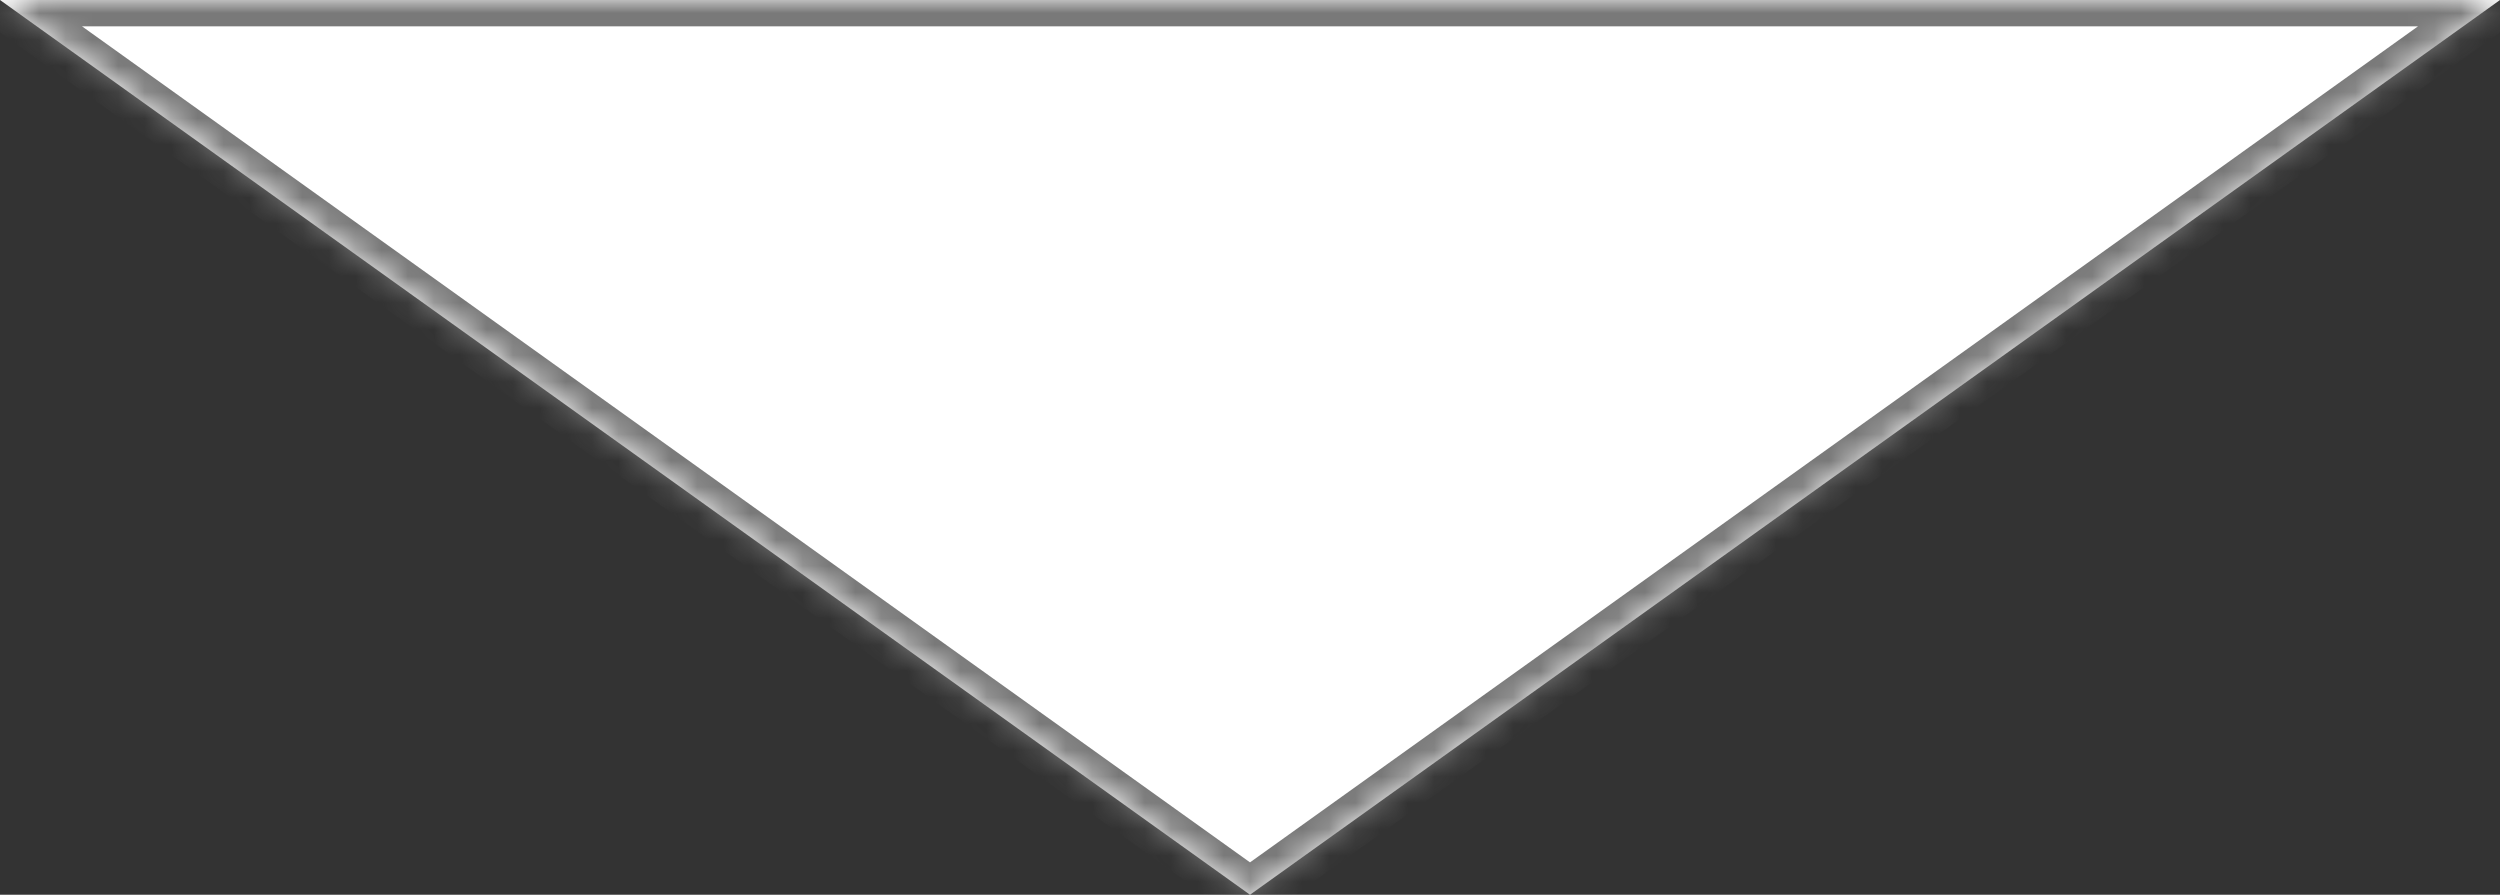 ﻿<?xml version="1.0" encoding="utf-8"?>
<svg version="1.1" xmlns:xlink="http://www.w3.org/1999/xlink" width="95px" height="34px" xmlns="http://www.w3.org/2000/svg">
  <rect width="100%" height="100%" fill="#333333" stroke="none"/>
  <defs>
    <mask fill="white" id="clip39">
      <path d="M 0 0  L 47.5 34  L 95 0  L 0 0  Z " fill-rule="evenodd" />
    </mask>
  </defs>
  <g transform="matrix(1 0 0 1 -603 -787 )">
    <path d="M 0 0  L 47.5 34  L 95 0  L 0 0  Z " fill-rule="nonzero" fill="#ffffff" stroke="none" transform="matrix(1 0 0 1 603 787 )" />
    <path d="M 0 0  L 47.5 34  L 95 0  L 0 0  Z " stroke-width="2" stroke="#797979" fill="none" transform="matrix(1 0 0 1 603 787 )" mask="url(#clip39)" />
  </g>
</svg>